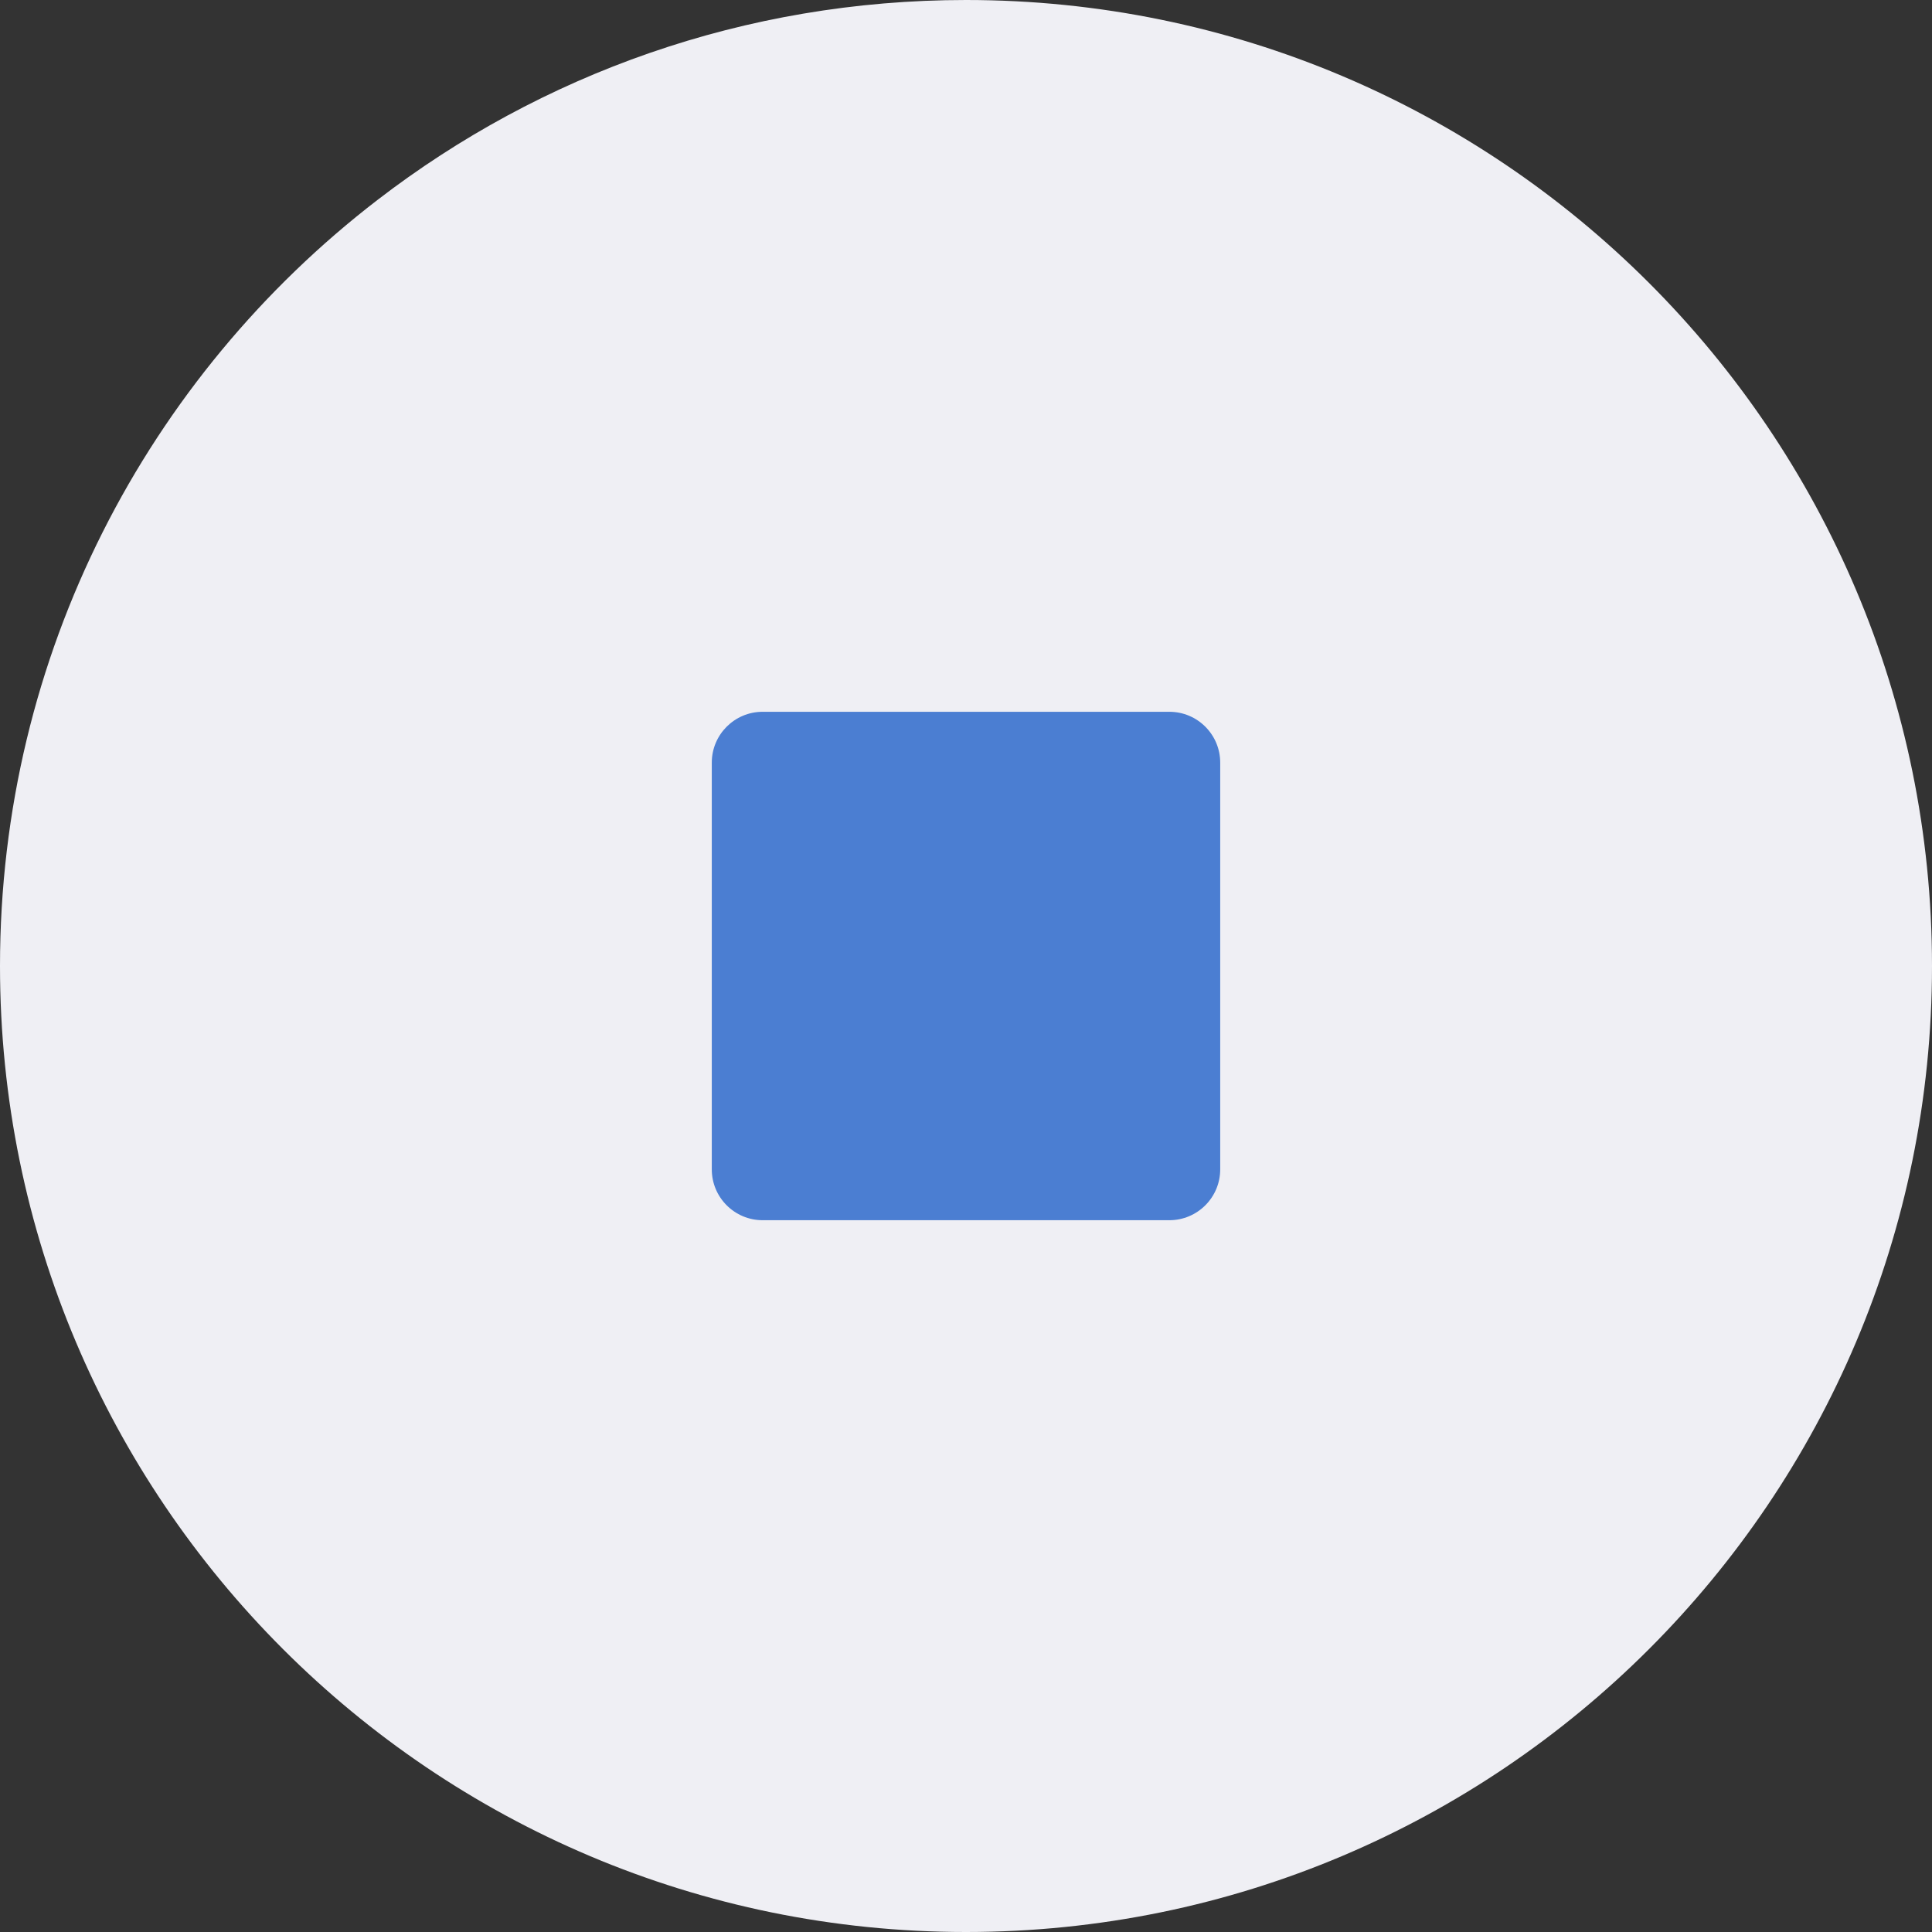 <?xml version="1.0" encoding="UTF-8"?>
<svg width="30px" height="30px" viewBox="0 0 38 38" version="1.1" xmlns="http://www.w3.org/2000/svg" xmlns:xlink="http://www.w3.org/1999/xlink">
    <rect x="0" y="0" width="38" height="38" fill="#333333" stroke="none"/>
    <g id="Conversation" stroke="none" stroke-width="1" fill="none" fill-rule="evenodd">
        <g transform="translate(-267, -548)">
            <g id="Group-6" transform="translate(267, 548)">
                <path d="M19,38 C29.493,38 38,29.493 38,19 C38,8.507 29.493,0 19,0 C14.643,0 10.629,1.466 7.424,3.933 C2.909,7.406 0,12.863 0,19 C0,29.493 8.507,38 19,38 Z" id="Oval-4-Copy" fill="#EFEFF4"></path>
                <path d="M15,14 L23,14 C23.552,14 24,14.448 24,15 L24,23 C24,23.552 23.552,24 23,24 L15,24 C14.448,24 14,23.552 14,23 L14,15 C14,14.448 14.448,14 15,14 Z" id="Rectangle-10-Copy" fill="#4b7ed2"></path>
            </g>
        </g>
    </g>
</svg>